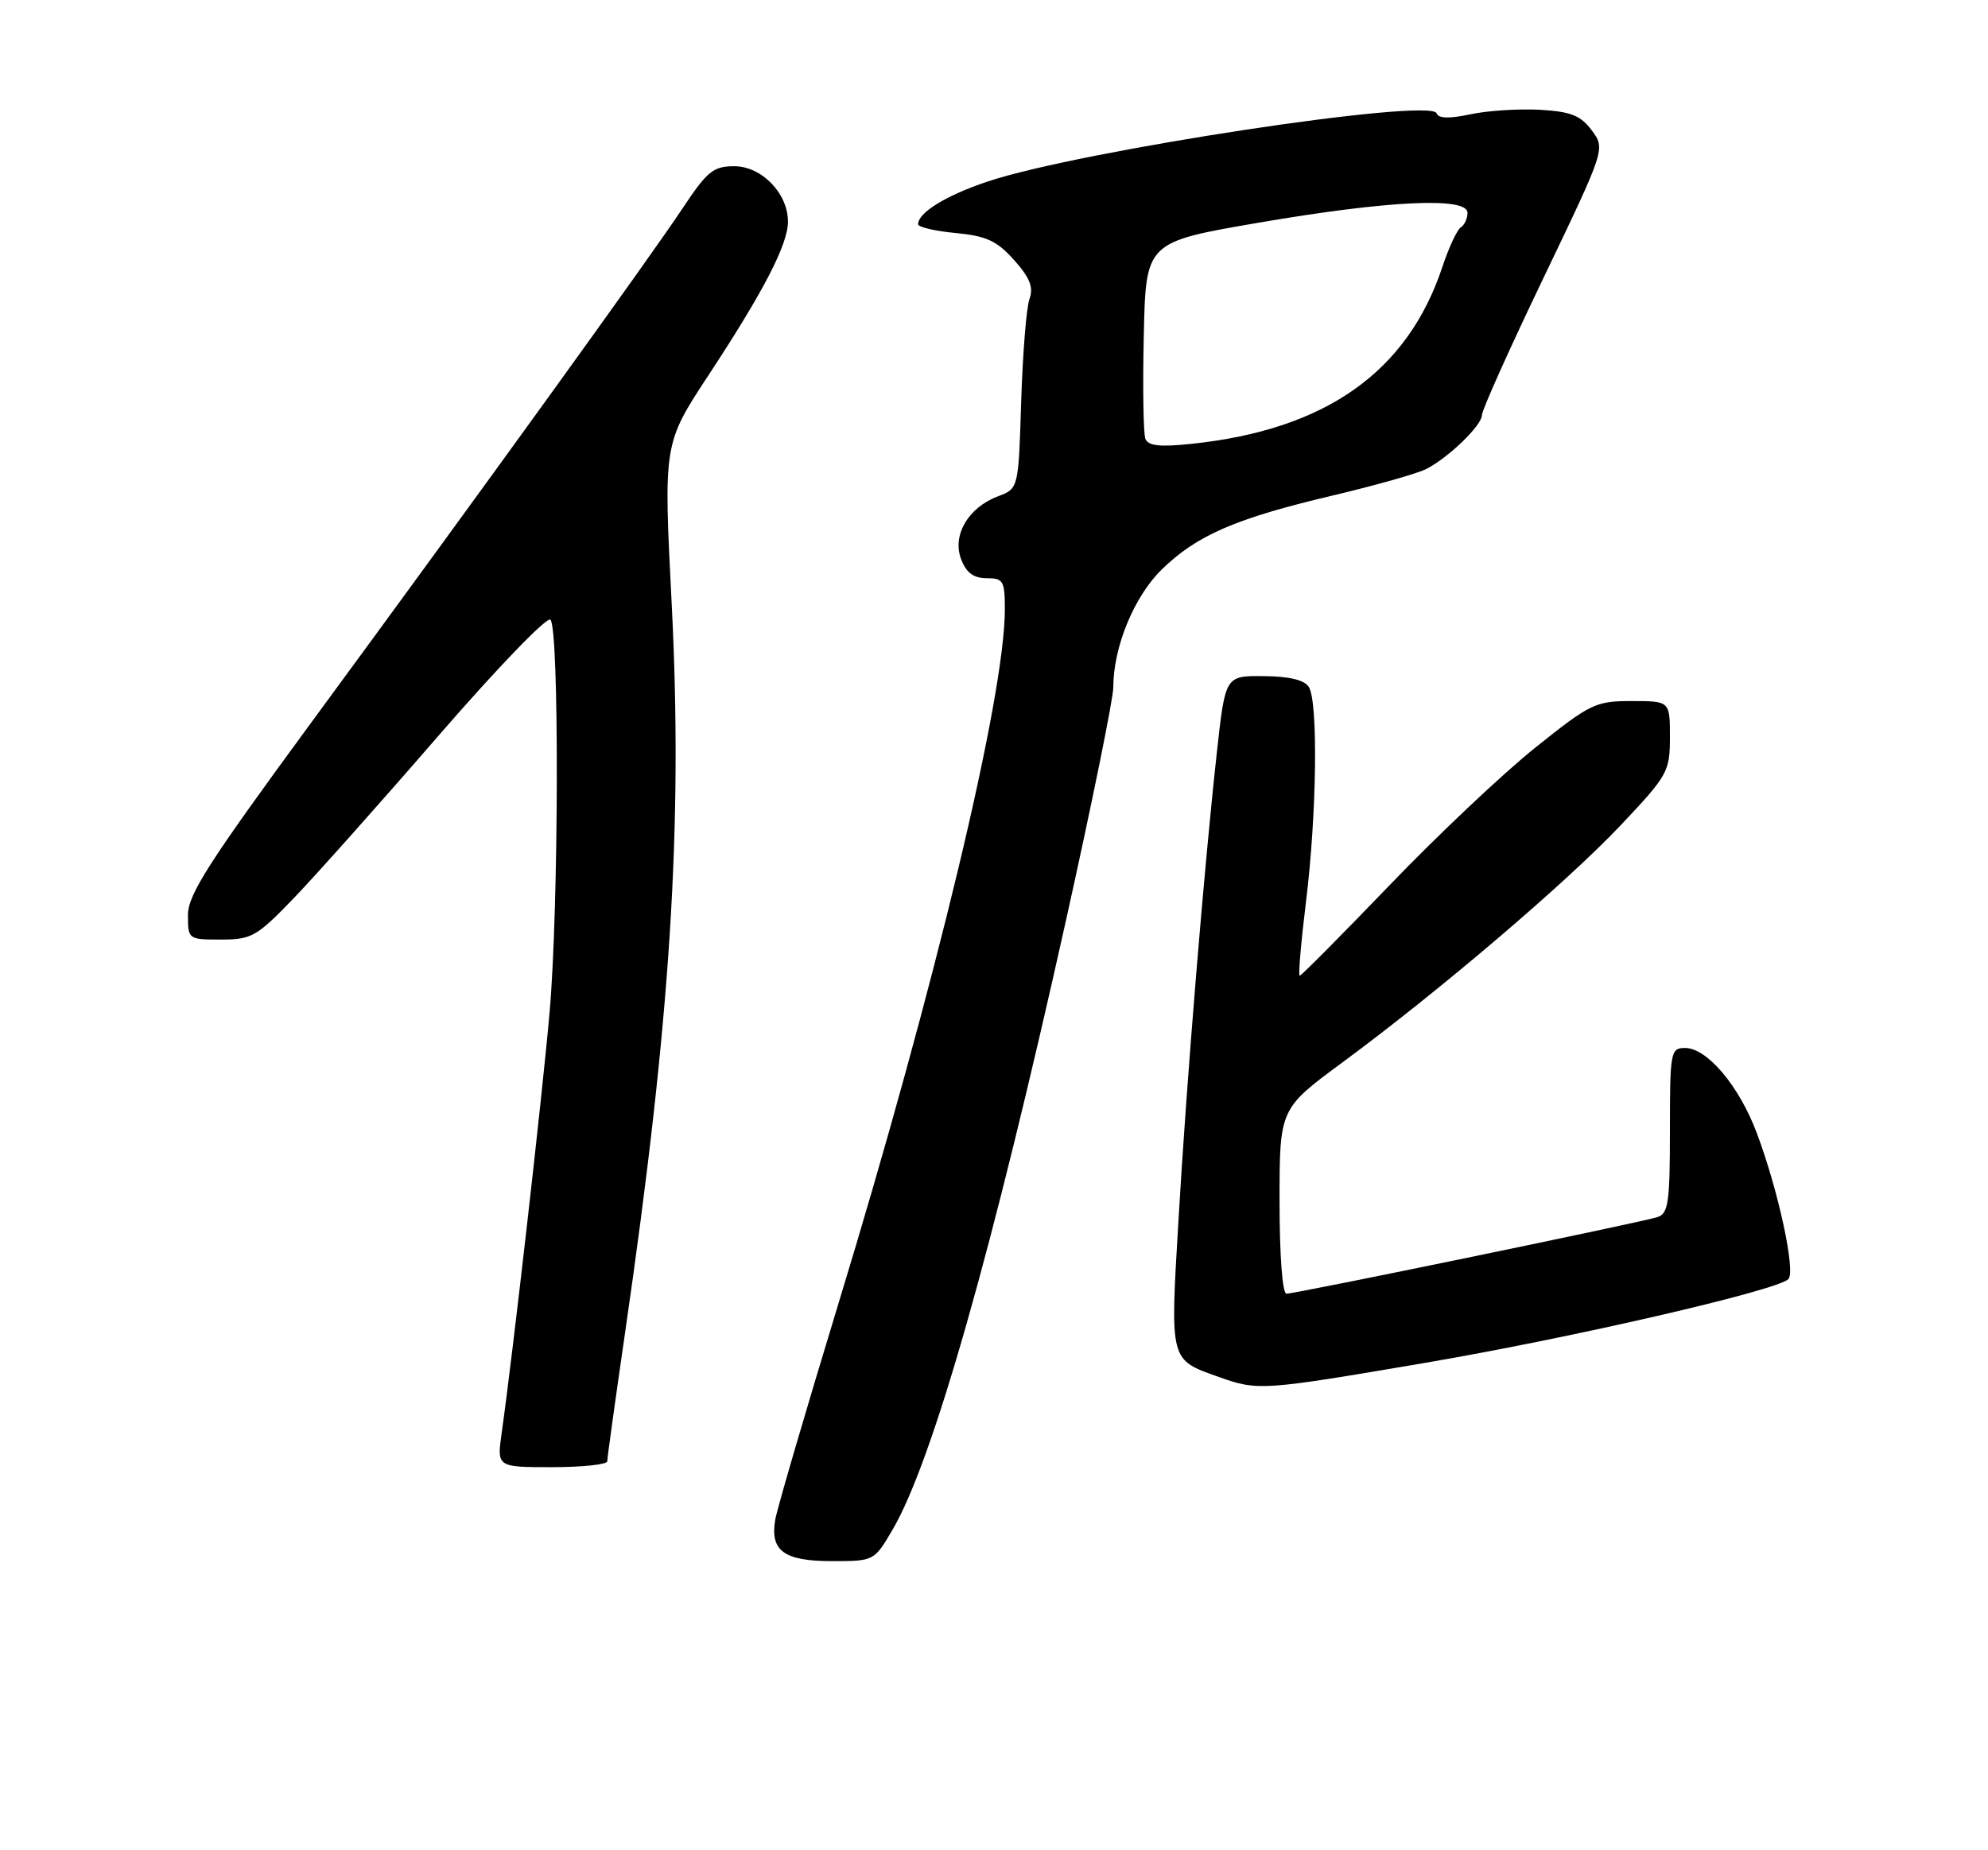 <?xml version="1.0" encoding="UTF-8" standalone="no"?>
<!DOCTYPE svg PUBLIC "-//W3C//DTD SVG 1.1//EN" "http://www.w3.org/Graphics/SVG/1.1/DTD/svg11.dtd" >
<svg xmlns="http://www.w3.org/2000/svg" xmlns:xlink="http://www.w3.org/1999/xlink" version="1.1" viewBox="0 0 275 256">
 <g >
 <path fill="currentColor"
d=" M 123.48 211.63 C 129.01 202.19 137.31 172.99 147.49 127.20 C 151.07 111.08 154.00 96.65 154.00 95.13 C 154.00 89.53 156.88 82.52 160.72 78.78 C 165.57 74.05 170.96 71.72 184.31 68.57 C 190.24 67.17 196.09 65.51 197.30 64.89 C 200.44 63.27 205.00 58.84 205.00 57.41 C 205.00 56.74 208.84 48.18 213.54 38.39 C 222.08 20.58 222.08 20.58 220.19 18.04 C 218.65 15.98 217.31 15.44 213.03 15.19 C 210.14 15.03 205.81 15.30 203.42 15.81 C 200.47 16.44 198.97 16.40 198.73 15.68 C 197.99 13.47 149.29 20.87 136.64 25.11 C 130.85 27.05 127.00 29.42 127.00 31.03 C 127.00 31.42 129.34 31.97 132.19 32.24 C 136.45 32.65 137.90 33.32 140.28 35.98 C 142.47 38.44 142.99 39.75 142.41 41.36 C 141.98 42.54 141.47 48.92 141.26 55.55 C 140.89 67.60 140.89 67.60 138.05 68.67 C 133.93 70.23 131.69 74.05 132.95 77.37 C 133.67 79.25 134.67 80.00 136.48 80.00 C 138.79 80.00 139.00 80.37 139.00 84.33 C 139.00 96.33 129.40 136.36 115.94 180.50 C 111.42 195.35 107.50 208.74 107.24 210.26 C 106.50 214.58 108.44 216.00 115.08 216.00 C 120.91 216.00 120.92 216.00 123.48 211.63 Z  M 84.00 202.19 C 84.00 201.74 85.11 193.75 86.46 184.44 C 92.78 140.94 94.48 114.34 92.91 83.44 C 91.78 61.39 91.78 61.39 97.99 51.94 C 105.62 40.34 109.00 33.81 109.00 30.67 C 109.00 26.75 105.36 23.00 101.57 23.00 C 98.68 23.00 97.83 23.69 94.47 28.75 C 89.94 35.59 66.63 67.88 43.00 100.05 C 28.88 119.29 26.00 123.78 26.00 126.60 C 26.00 129.97 26.04 130.00 30.56 130.00 C 34.81 130.00 35.51 129.60 40.66 124.25 C 43.70 121.09 52.74 110.94 60.74 101.70 C 68.75 92.46 75.67 85.27 76.14 85.74 C 77.37 86.97 77.30 125.51 76.03 140.00 C 75.03 151.44 71.00 186.85 69.40 198.25 C 68.73 203.00 68.73 203.00 76.36 203.00 C 80.56 203.00 84.00 202.63 84.00 202.19 Z  M 197.24 188.55 C 217.41 185.11 245.71 178.58 247.38 176.99 C 248.43 175.98 246.02 164.78 243.03 156.80 C 240.58 150.25 236.15 145.00 233.10 145.00 C 231.09 145.00 231.00 145.49 231.00 156.43 C 231.00 166.44 230.78 167.93 229.25 168.41 C 226.90 169.15 179.19 179.00 177.96 179.00 C 177.40 179.00 177.00 173.74 177.00 166.21 C 177.00 153.41 177.00 153.41 185.75 146.96 C 199.22 137.01 216.78 122.04 224.25 114.12 C 230.72 107.26 231.00 106.76 231.00 101.98 C 231.00 97.00 231.00 97.00 225.71 97.00 C 220.71 97.00 219.99 97.35 212.37 103.45 C 207.94 106.99 198.88 115.54 192.25 122.45 C 185.61 129.35 180.01 135.00 179.79 135.00 C 179.57 135.00 179.97 130.39 180.66 124.75 C 182.15 112.67 182.35 97.11 181.05 95.05 C 180.44 94.08 178.34 93.58 174.82 93.55 C 169.50 93.50 169.50 93.50 168.34 104.00 C 166.56 120.09 164.14 149.58 163.01 168.96 C 161.86 188.46 161.77 188.09 168.60 190.52 C 174.02 192.45 174.52 192.42 197.24 188.55 Z  M 158.44 60.71 C 158.16 59.99 158.06 53.57 158.22 46.45 C 158.50 33.50 158.50 33.50 174.00 30.83 C 191.99 27.74 203.00 27.21 203.00 29.44 C 203.00 30.23 202.58 31.14 202.08 31.45 C 201.57 31.77 200.42 34.22 199.53 36.91 C 194.69 51.50 183.33 59.50 164.72 61.42 C 160.43 61.87 158.82 61.69 158.44 60.71 Z "/>
</g>
</svg>